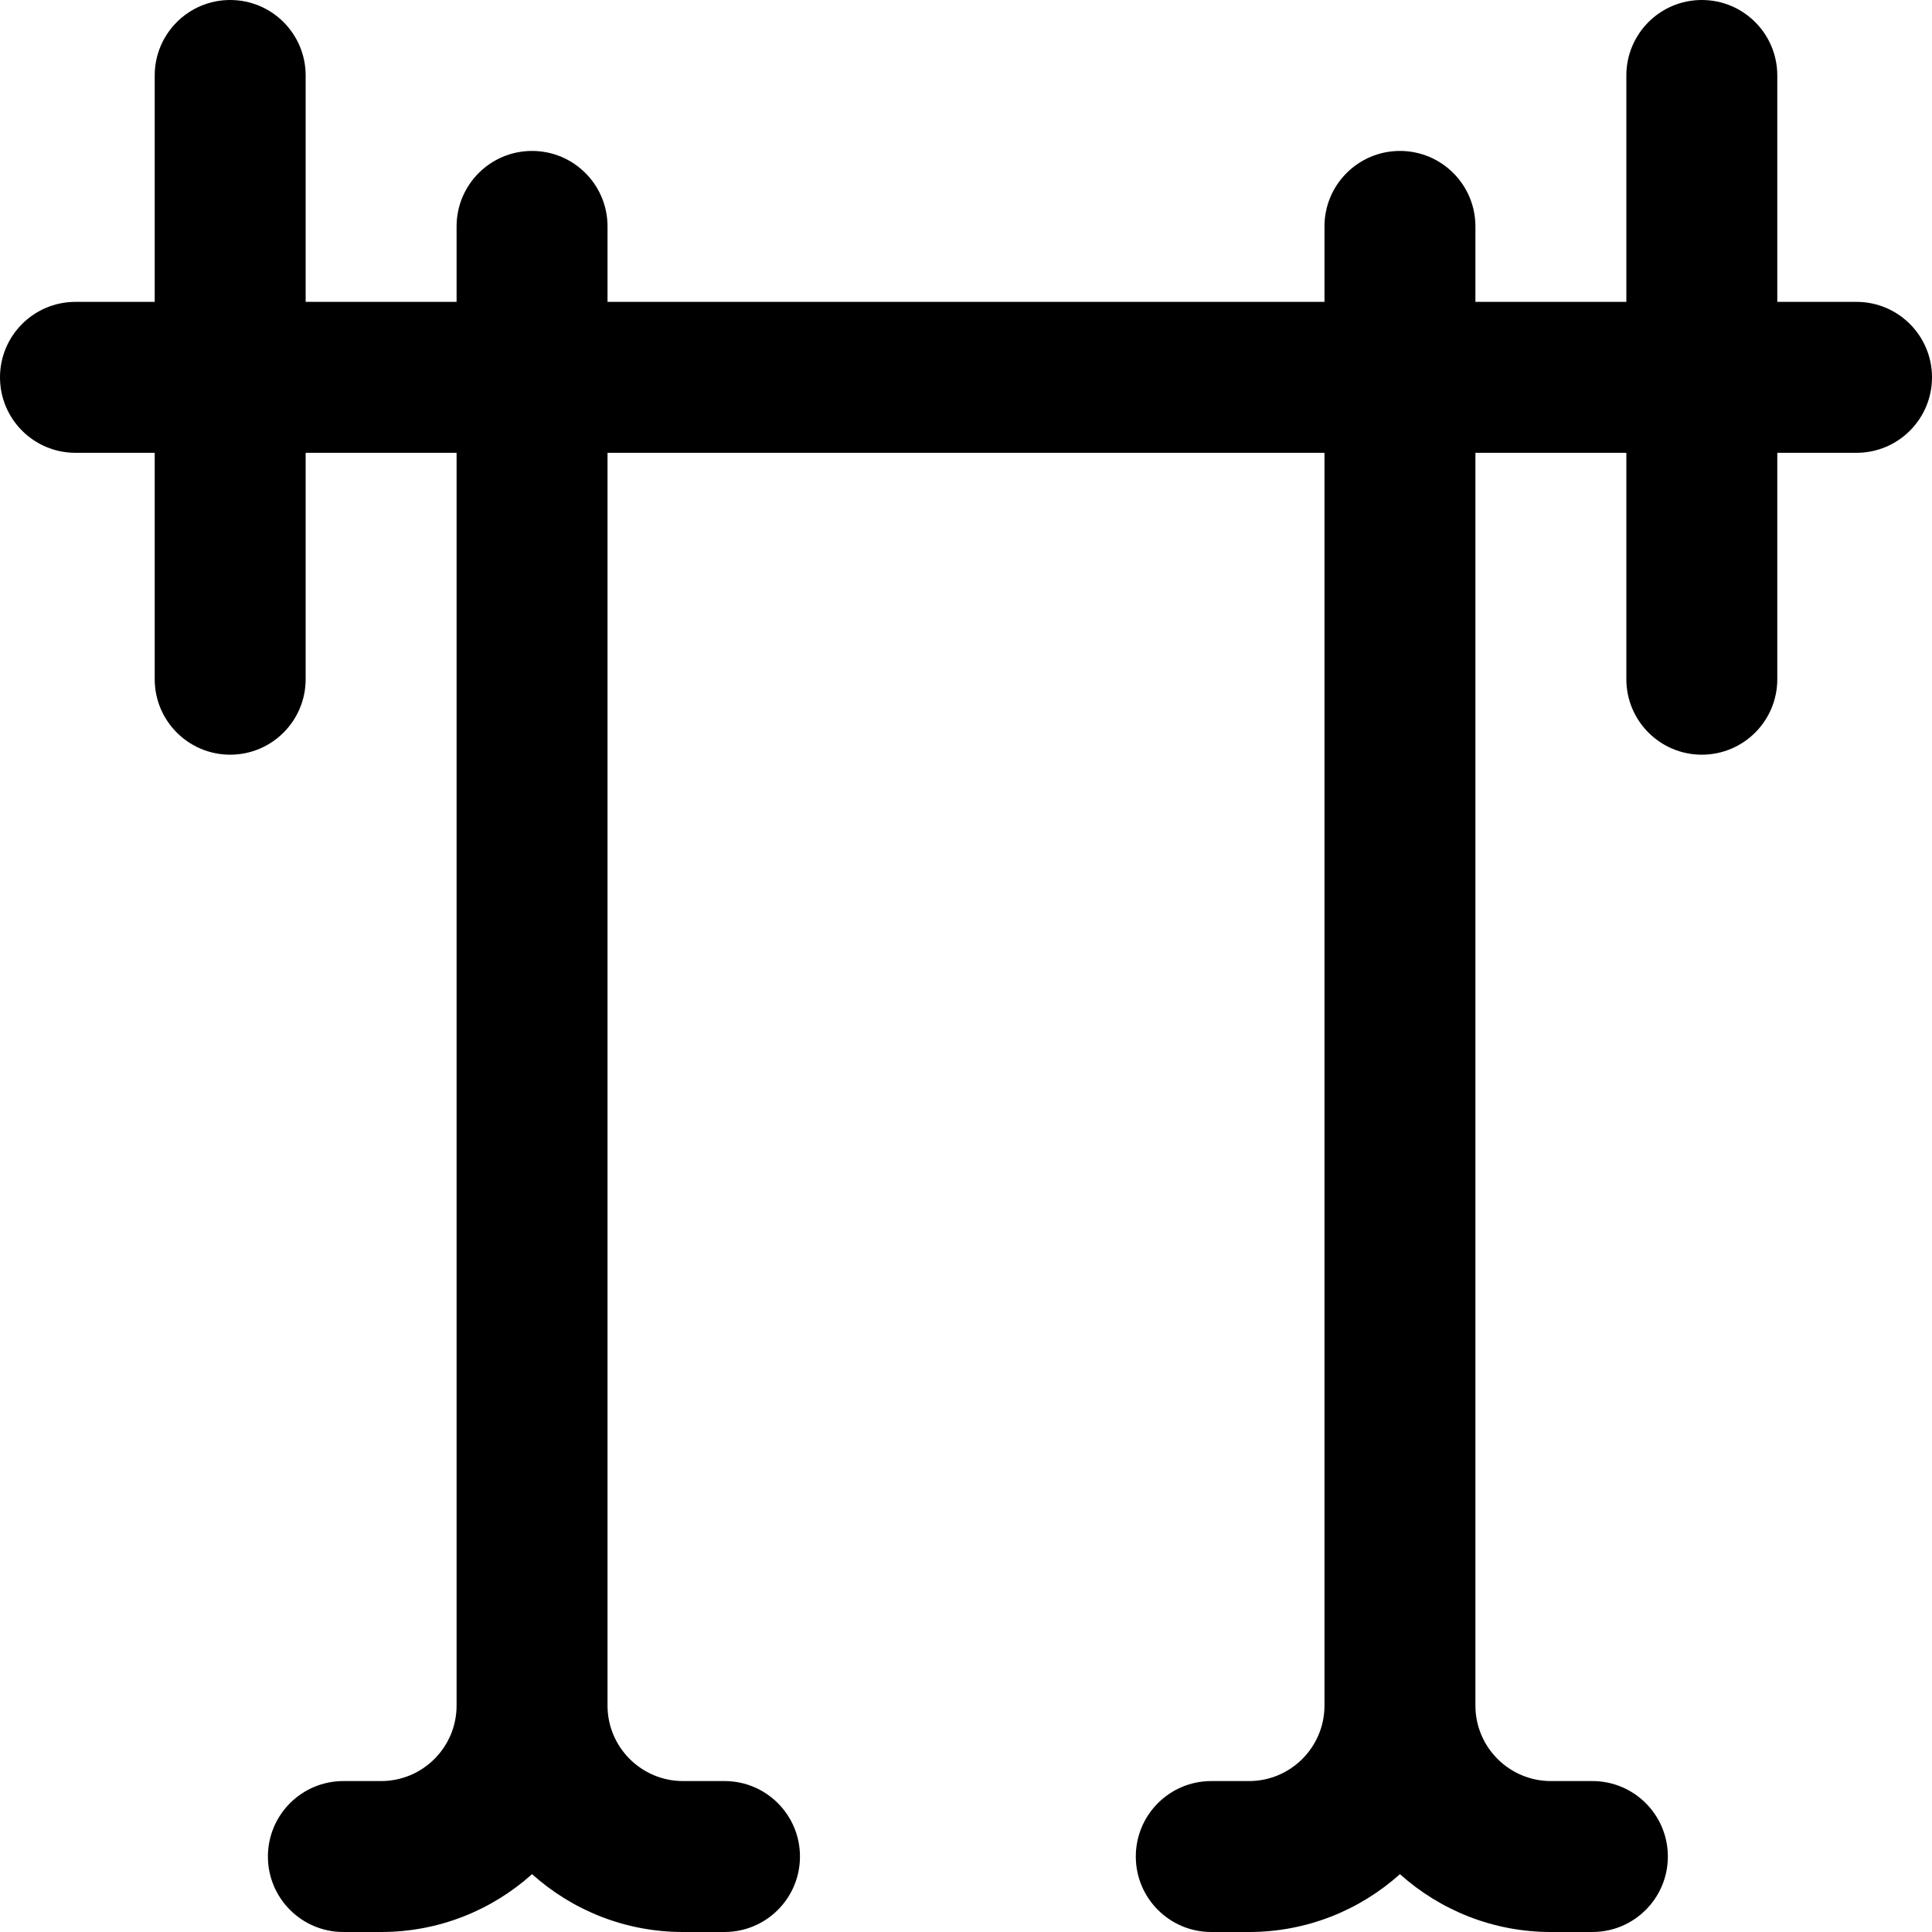<svg height="512pt" viewBox="0 0 512 512" width="512pt" xmlns="http://www.w3.org/2000/svg"><path d="m492 80h-21v-60c0-11.047-8.953-20-20-20s-20 8.953-20 20v60h-40v-20c0-11.047-8.953-20-20-20s-20 8.953-20 20v20h-190v-20c0-11.047-8.953-20-20-20s-20 8.953-20 20v20h-40v-60c0-11.047-8.953-20-20-20s-20 8.953-20 20v60h-21c-11.047 0-20 8.953-20 20s8.953 20 20 20h21v60c0 11.047 8.953 20 20 20s20-8.953 20-20v-60h40v332c0 11.027-8.973 20-20 20h-10c-11.047 0-20 8.953-20 20s8.953 20 20 20h10c15.355 0 29.375-5.805 40-15.328 10.625 9.523 24.645 15.328 40 15.328h11c11.047 0 20-8.953 20-20s-8.953-20-20-20h-11c-11.027 0-20-8.973-20-20v-332h190v332c0 11.027-8.973 20-20 20h-10c-11.047 0-20 8.953-20 20s8.953 20 20 20h10c15.355 0 29.375-5.805 40-15.328 10.625 9.523 24.645 15.328 40 15.328h11c11.047 0 20-8.953 20-20s-8.953-20-20-20h-11c-11.027 0-20-8.973-20-20v-332h40v60c0 11.047 8.953 20 20 20s20-8.953 20-20v-60h21c11.047 0 20-8.953 20-20s-8.953-20-20-20zm0 0"/></svg>
